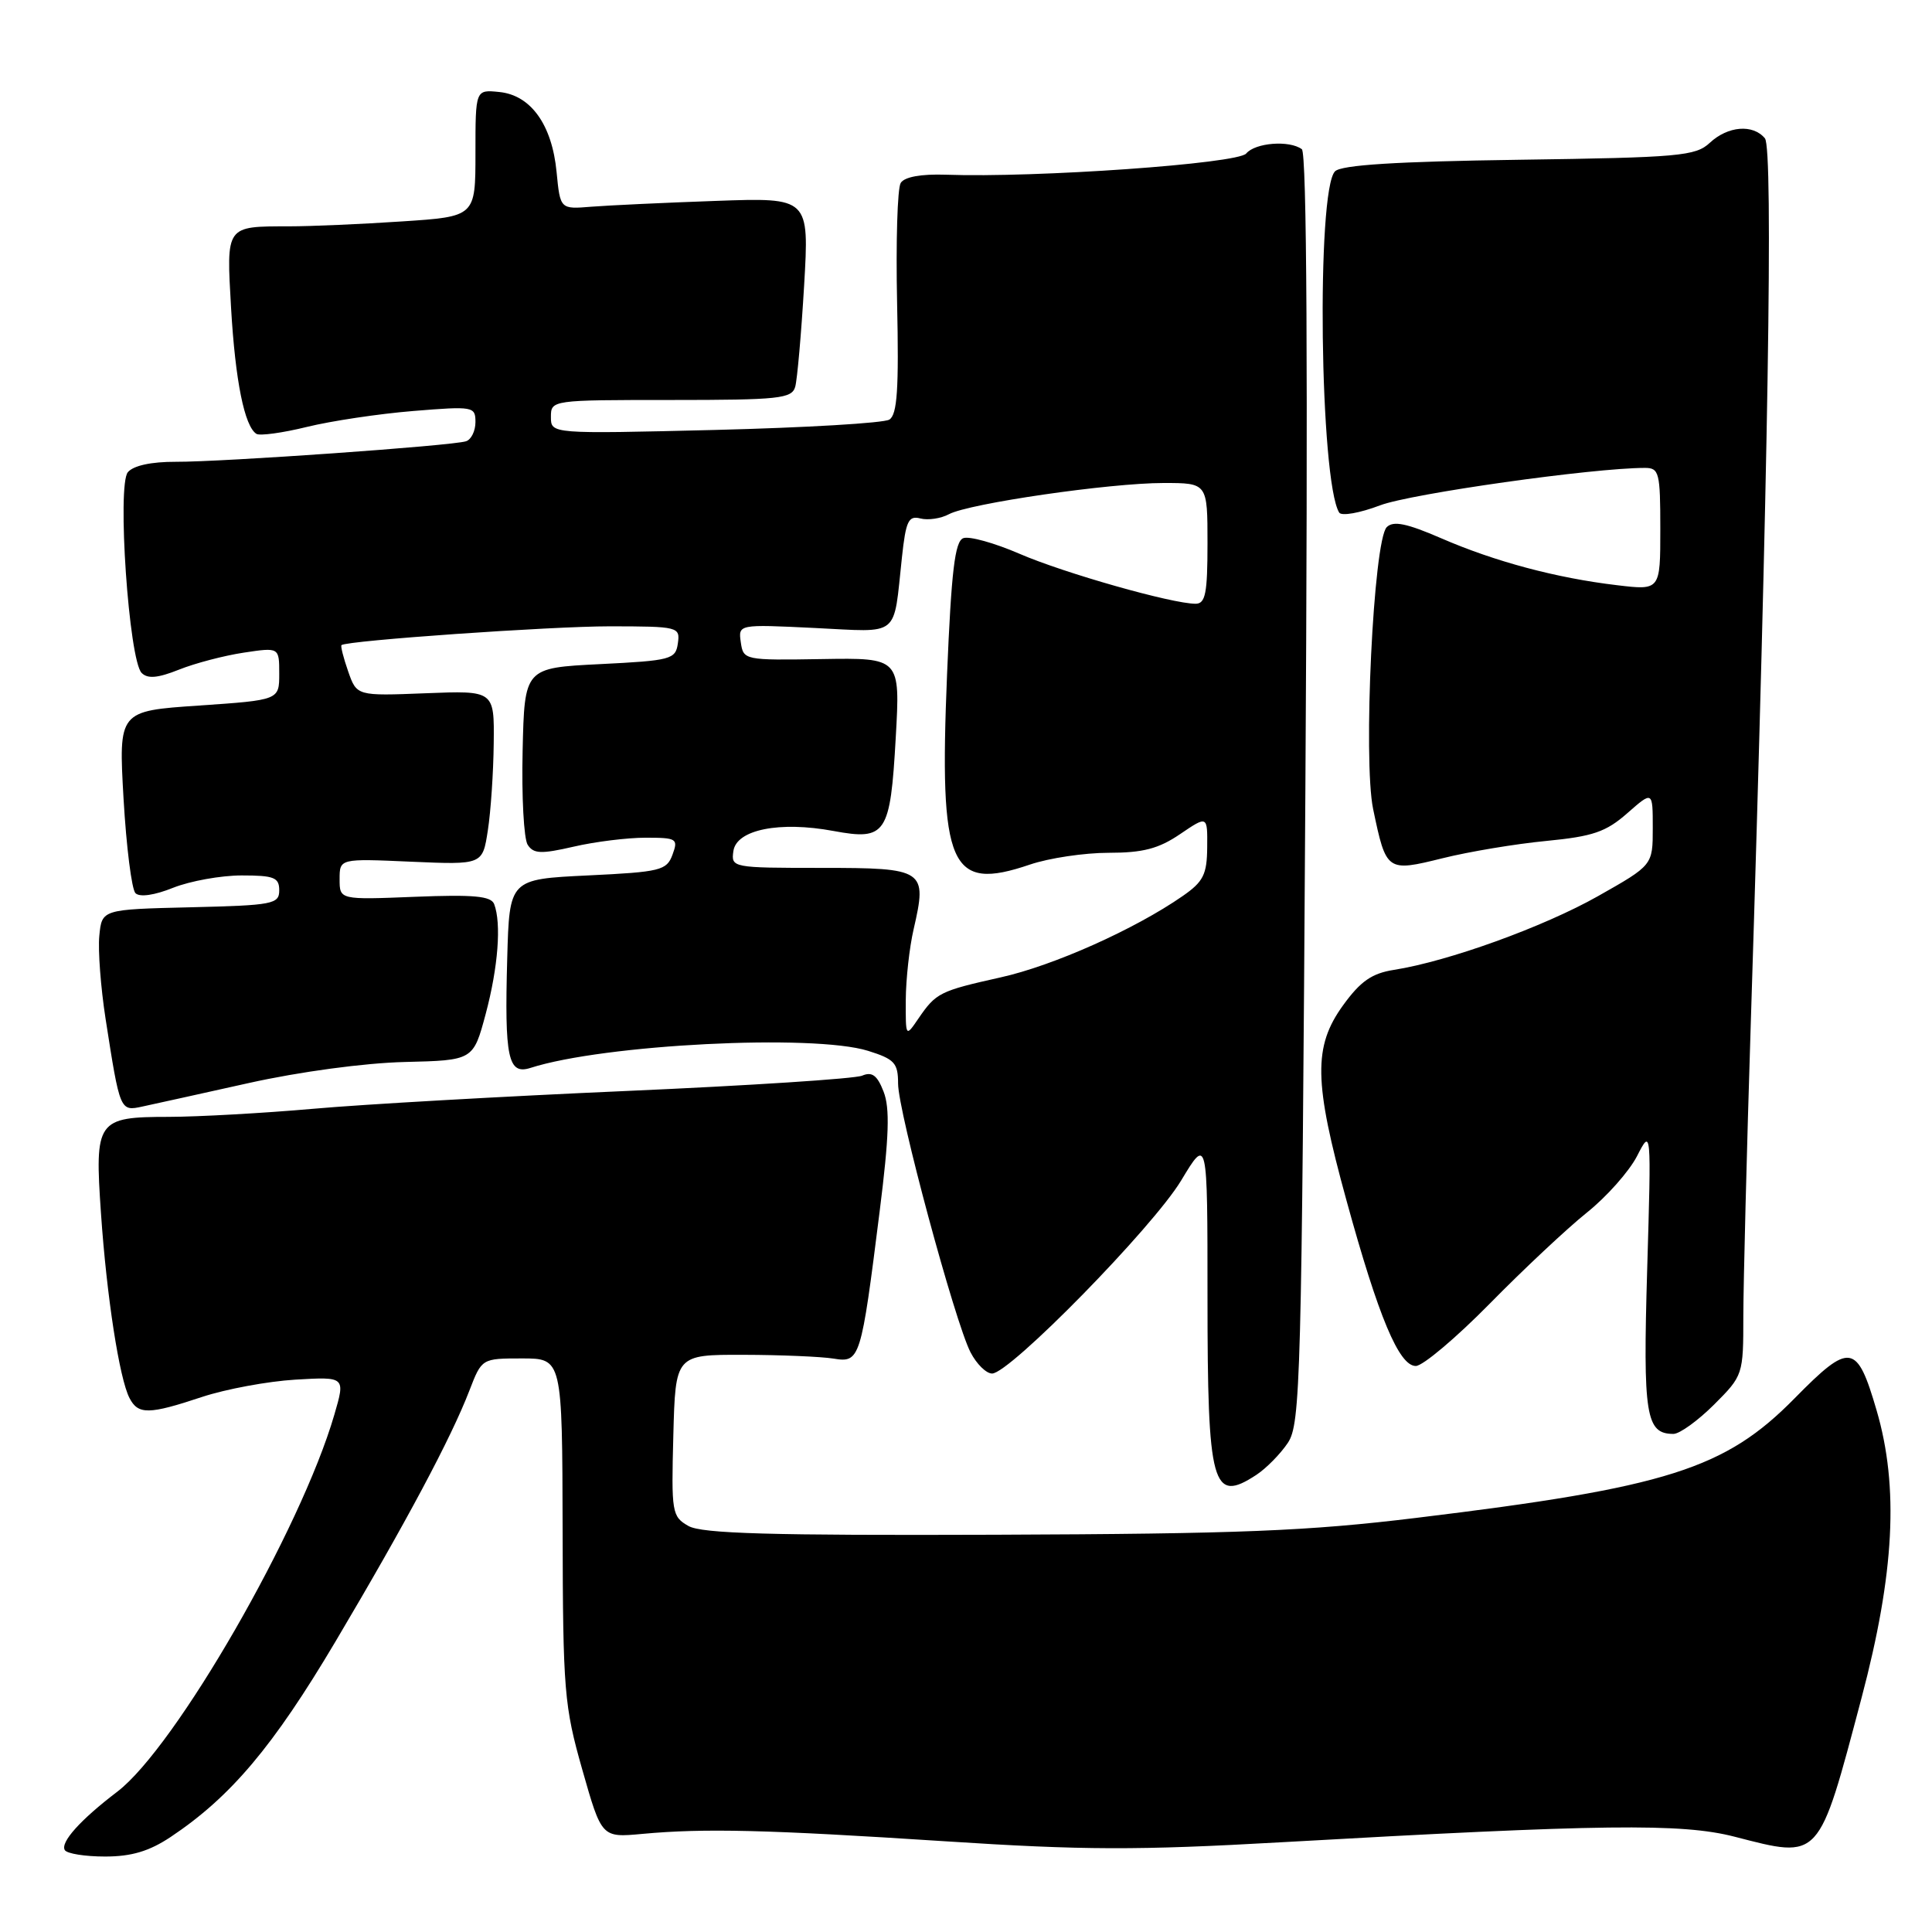 <?xml version="1.0" encoding="UTF-8" standalone="no"?>
<!DOCTYPE svg PUBLIC "-//W3C//DTD SVG 1.1//EN" "http://www.w3.org/Graphics/SVG/1.1/DTD/svg11.dtd" >
<svg xmlns="http://www.w3.org/2000/svg" xmlns:xlink="http://www.w3.org/1999/xlink" version="1.1" viewBox="0 0 256 256">
 <g >
 <path fill="currentColor"
d=" M 22.61 243.41 C 30.58 238.09 36.19 231.44 44.46 217.50 C 53.80 201.75 59.78 190.54 62.20 184.25 C 63.84 180.00 63.84 180.00 69.17 180.00 C 74.50 180.00 74.50 180.00 74.55 202.75 C 74.59 224.07 74.76 226.06 77.16 234.50 C 79.72 243.50 79.72 243.50 85.11 243.00 C 93.36 242.24 101.56 242.44 125.26 243.98 C 143.53 245.17 150.67 245.19 169.76 244.11 C 212.29 241.70 222.83 241.57 229.83 243.37 C 241.26 246.31 240.91 246.70 246.67 224.96 C 251.03 208.49 251.63 197.03 248.66 186.88 C 246.05 177.95 245.15 177.81 237.81 185.27 C 228.58 194.66 220.92 197.09 187.73 201.12 C 173.28 202.88 164.29 203.24 132.00 203.36 C 101.99 203.47 93.00 203.21 91.22 202.20 C 89.03 200.95 88.95 200.43 89.22 190.20 C 89.50 179.50 89.50 179.50 98.50 179.52 C 103.45 179.53 108.82 179.76 110.44 180.02 C 113.96 180.60 114.09 180.18 116.56 160.50 C 117.81 150.59 117.93 146.82 117.08 144.65 C 116.24 142.48 115.55 141.97 114.24 142.53 C 113.28 142.94 99.22 143.85 83.00 144.56 C 66.78 145.27 48.10 146.33 41.50 146.92 C 34.90 147.50 26.29 147.98 22.37 147.99 C 12.83 148.00 12.53 148.43 13.38 160.78 C 14.14 171.83 15.82 182.67 17.16 185.25 C 18.31 187.47 19.72 187.45 26.78 185.10 C 29.93 184.06 35.49 183.03 39.13 182.81 C 45.77 182.42 45.77 182.42 44.30 187.46 C 39.87 202.67 23.26 231.52 15.54 237.41 C 10.65 241.13 7.96 244.13 8.59 245.15 C 8.88 245.62 11.28 246.00 13.92 246.00 C 17.42 246.00 19.77 245.30 22.61 243.41 Z  M 166.47 195.43 C 167.78 194.57 169.67 192.65 170.65 191.18 C 172.32 188.67 172.48 183.03 172.97 104.50 C 173.32 49.04 173.16 20.25 172.50 19.77 C 170.85 18.55 166.32 18.91 165.13 20.34 C 164.02 21.69 137.26 23.58 125.32 23.15 C 122.05 23.04 119.84 23.44 119.35 24.24 C 118.91 24.93 118.70 32.08 118.87 40.13 C 119.12 51.57 118.89 54.95 117.84 55.60 C 117.10 56.06 106.71 56.67 94.75 56.97 C 73.00 57.50 73.00 57.50 73.00 55.25 C 73.00 53.01 73.08 53.00 88.93 53.00 C 103.25 53.00 104.92 52.82 105.37 51.25 C 105.64 50.29 106.17 44.25 106.55 37.84 C 107.23 26.18 107.23 26.18 94.86 26.62 C 88.06 26.86 80.64 27.21 78.36 27.39 C 74.23 27.73 74.23 27.73 73.75 22.79 C 73.15 16.53 70.34 12.60 66.15 12.19 C 63.00 11.87 63.00 11.87 63.00 20.29 C 63.00 28.70 63.00 28.70 53.25 29.34 C 47.89 29.70 41.17 29.99 38.33 29.99 C 29.86 30.00 29.99 29.83 30.62 40.84 C 31.18 50.47 32.40 56.51 33.98 57.49 C 34.44 57.77 37.45 57.36 40.66 56.57 C 43.87 55.78 50.21 54.83 54.75 54.46 C 62.72 53.81 63.00 53.86 63.00 55.93 C 63.00 57.10 62.44 58.25 61.75 58.47 C 59.94 59.07 29.43 61.22 23.30 61.19 C 20.04 61.18 17.68 61.69 16.94 62.57 C 15.49 64.31 17.08 87.48 18.77 89.17 C 19.57 89.97 20.91 89.85 23.72 88.73 C 25.84 87.88 29.70 86.87 32.29 86.48 C 37.00 85.77 37.00 85.77 37.00 89.27 C 37.00 92.76 37.00 92.76 26.35 93.49 C 15.71 94.21 15.71 94.21 16.37 105.82 C 16.74 112.21 17.45 117.85 17.95 118.35 C 18.51 118.91 20.47 118.63 22.95 117.63 C 25.20 116.74 29.28 116.00 32.02 116.00 C 36.31 116.00 37.00 116.27 37.00 117.97 C 37.00 119.80 36.17 119.96 25.25 120.22 C 13.50 120.50 13.50 120.50 13.16 124.00 C 12.97 125.92 13.35 130.88 13.99 135.00 C 15.90 147.26 15.90 147.27 18.88 146.62 C 20.32 146.31 26.68 144.91 33.00 143.50 C 39.70 142.01 48.30 140.85 53.61 140.72 C 62.71 140.50 62.71 140.50 64.36 134.34 C 66.01 128.15 66.45 122.34 65.48 119.80 C 65.07 118.73 62.77 118.52 54.98 118.83 C 45.00 119.23 45.00 119.23 45.00 116.50 C 45.00 113.76 45.00 113.76 54.47 114.18 C 63.94 114.59 63.94 114.59 64.64 110.04 C 65.03 107.55 65.38 102.35 65.42 98.50 C 65.50 91.50 65.50 91.50 56.39 91.86 C 47.27 92.22 47.27 92.22 46.13 88.95 C 45.50 87.15 45.11 85.59 45.25 85.48 C 46.05 84.87 72.95 82.99 80.82 82.99 C 89.91 83.00 90.13 83.06 89.82 85.25 C 89.52 87.37 88.93 87.53 79.50 88.00 C 69.50 88.50 69.50 88.50 69.25 99.50 C 69.11 105.55 69.41 111.15 69.92 111.94 C 70.70 113.14 71.69 113.18 76.00 112.19 C 78.83 111.53 83.13 111.00 85.54 111.00 C 89.68 111.00 89.89 111.13 89.11 113.25 C 88.34 115.34 87.53 115.54 77.89 116.00 C 67.50 116.50 67.50 116.50 67.21 127.00 C 66.84 140.21 67.32 142.46 70.30 141.50 C 80.02 138.38 107.76 136.98 115.02 139.24 C 118.53 140.34 119.00 140.85 119.00 143.58 C 119.00 147.26 126.53 175.18 128.60 179.19 C 129.40 180.74 130.68 182.00 131.46 182.00 C 133.79 182.00 152.77 162.63 156.51 156.42 C 160.00 150.62 160.00 150.62 160.00 171.87 C 160.00 196.97 160.63 199.26 166.47 195.43 Z  M 227.12 186.12 C 230.97 182.27 231.00 182.17 231.00 174.37 C 231.01 170.04 231.45 152.55 231.99 135.50 C 234.29 62.97 234.99 19.69 233.86 18.33 C 232.28 16.42 228.96 16.69 226.56 18.92 C 224.68 20.68 222.53 20.87 201.30 21.17 C 184.96 21.40 177.74 21.86 176.90 22.70 C 174.41 25.19 174.88 63.76 177.45 67.92 C 177.75 68.41 180.19 67.98 182.87 66.96 C 186.95 65.41 211.07 62.00 217.96 62.00 C 219.85 62.00 220.00 62.61 220.00 70.12 C 220.00 78.23 220.00 78.23 214.25 77.54 C 206.23 76.59 198.07 74.41 190.96 71.32 C 186.39 69.34 184.62 68.98 183.75 69.85 C 181.99 71.61 180.59 100.71 181.95 107.22 C 183.68 115.50 183.76 115.55 191.15 113.72 C 194.64 112.85 200.82 111.82 204.88 111.43 C 211.07 110.83 212.80 110.24 215.63 107.75 C 219.00 104.79 219.00 104.79 219.00 109.72 C 219.00 114.64 219.00 114.64 211.75 118.74 C 204.53 122.82 191.91 127.38 184.72 128.51 C 181.78 128.97 180.28 130.01 177.97 133.20 C 174.00 138.68 174.08 143.33 178.42 159.08 C 182.66 174.52 185.38 181.00 187.60 181.00 C 188.52 181.00 192.92 177.29 197.39 172.75 C 201.85 168.21 207.64 162.78 210.25 160.69 C 212.87 158.60 215.86 155.23 216.91 153.20 C 218.81 149.50 218.81 149.50 218.26 168.22 C 217.69 187.56 218.08 190.00 221.74 190.00 C 222.56 190.00 224.98 188.25 227.12 186.12 Z  M 120.02 132.47 C 120.04 129.74 120.50 125.54 121.06 123.13 C 122.88 115.22 122.55 115.00 108.86 115.00 C 97.01 115.00 96.86 114.97 97.18 112.76 C 97.59 109.93 103.30 108.78 110.45 110.11 C 117.41 111.40 117.97 110.55 118.69 97.75 C 119.29 87.16 119.29 87.16 108.90 87.33 C 98.64 87.50 98.50 87.47 98.16 85.11 C 97.82 82.72 97.82 82.72 107.93 83.21 C 119.41 83.76 118.34 84.63 119.51 73.86 C 120.03 69.02 120.38 68.29 121.96 68.70 C 122.97 68.96 124.68 68.71 125.75 68.13 C 128.42 66.71 147.02 64.00 154.18 64.00 C 160.00 64.00 160.00 64.00 160.00 72.00 C 160.00 78.63 159.73 80.00 158.42 80.00 C 155.30 80.00 140.97 75.93 135.07 73.37 C 131.76 71.94 128.42 71.01 127.64 71.31 C 126.53 71.73 126.06 75.66 125.49 89.35 C 124.43 114.96 125.83 118.18 136.47 114.56 C 139.00 113.70 143.69 113.00 146.90 113.00 C 151.44 113.00 153.52 112.46 156.36 110.53 C 160.00 108.06 160.00 108.06 159.96 112.28 C 159.93 115.88 159.45 116.83 156.71 118.73 C 150.36 123.14 139.57 127.96 132.58 129.51 C 124.52 131.31 124.03 131.55 121.69 134.97 C 120.00 137.45 120.00 137.45 120.02 132.47 Z "/>
</g>
</svg>